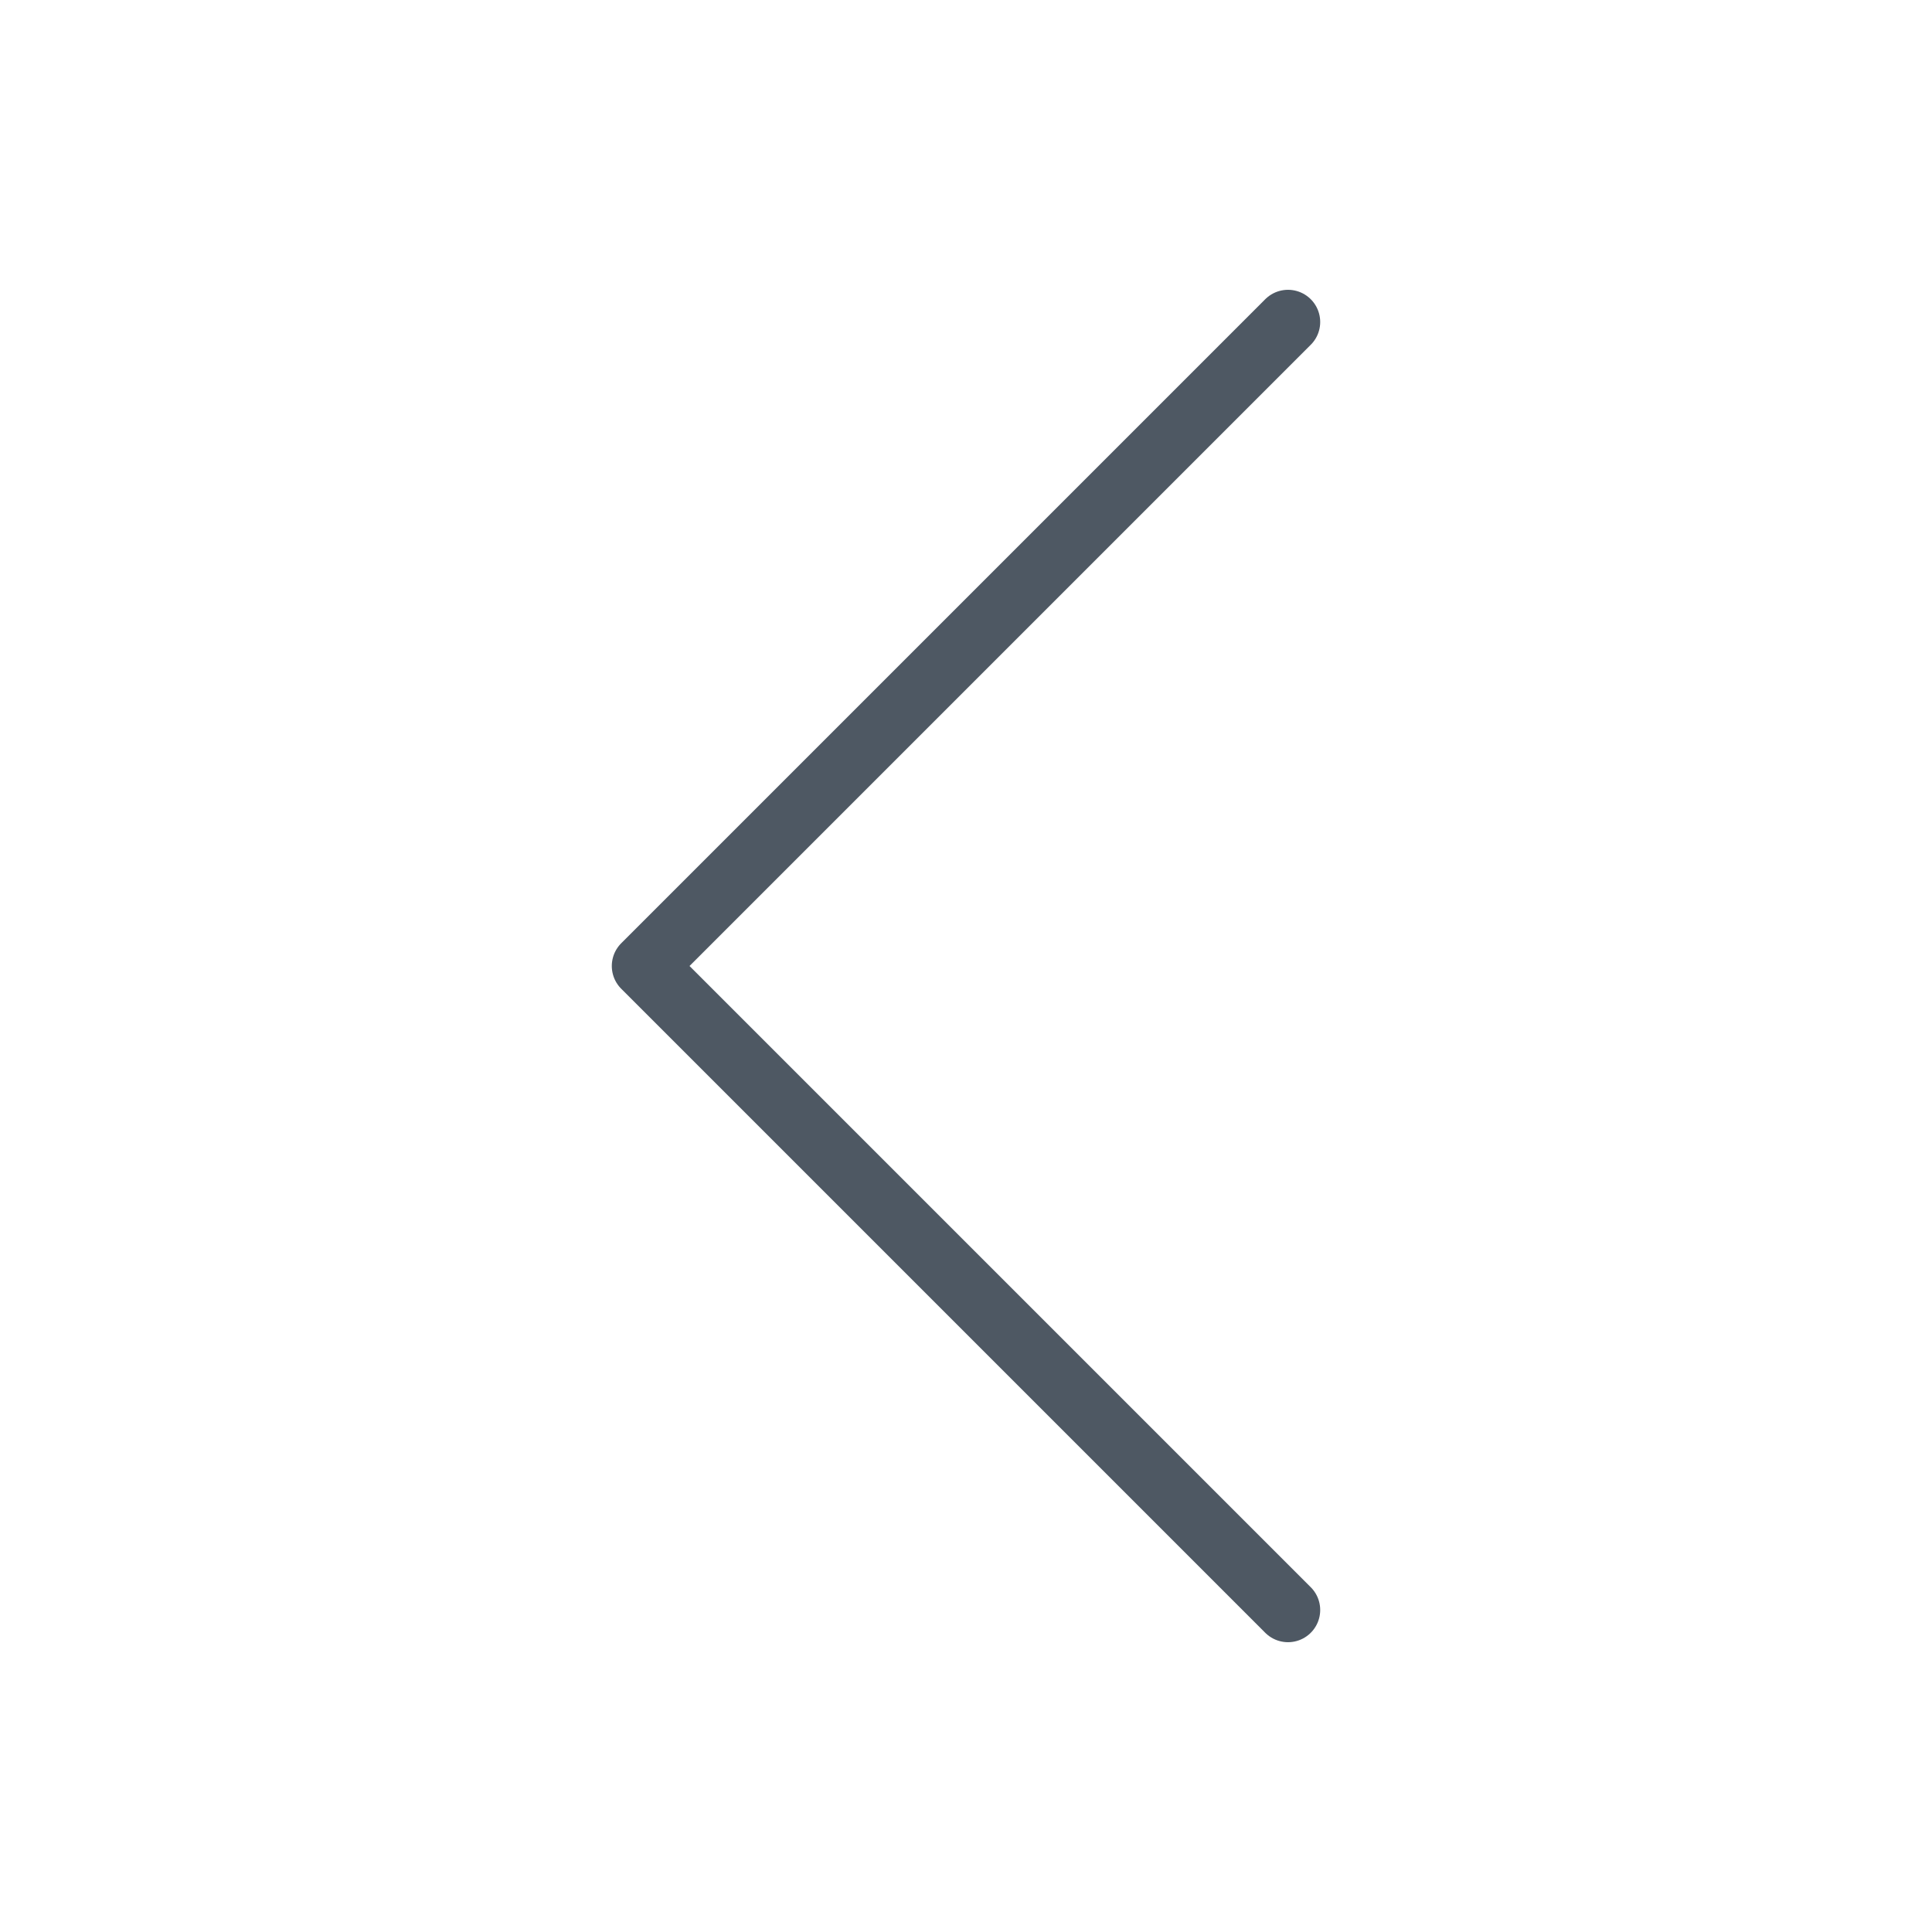<svg width="24" height="24" viewBox="0 0 24 24" fill="none" xmlns="http://www.w3.org/2000/svg">
<path d="M16 4L8 12L16 20" stroke="#4E5863" stroke-width="0.8" stroke-linecap="round" stroke-linejoin="round"/>
</svg>
